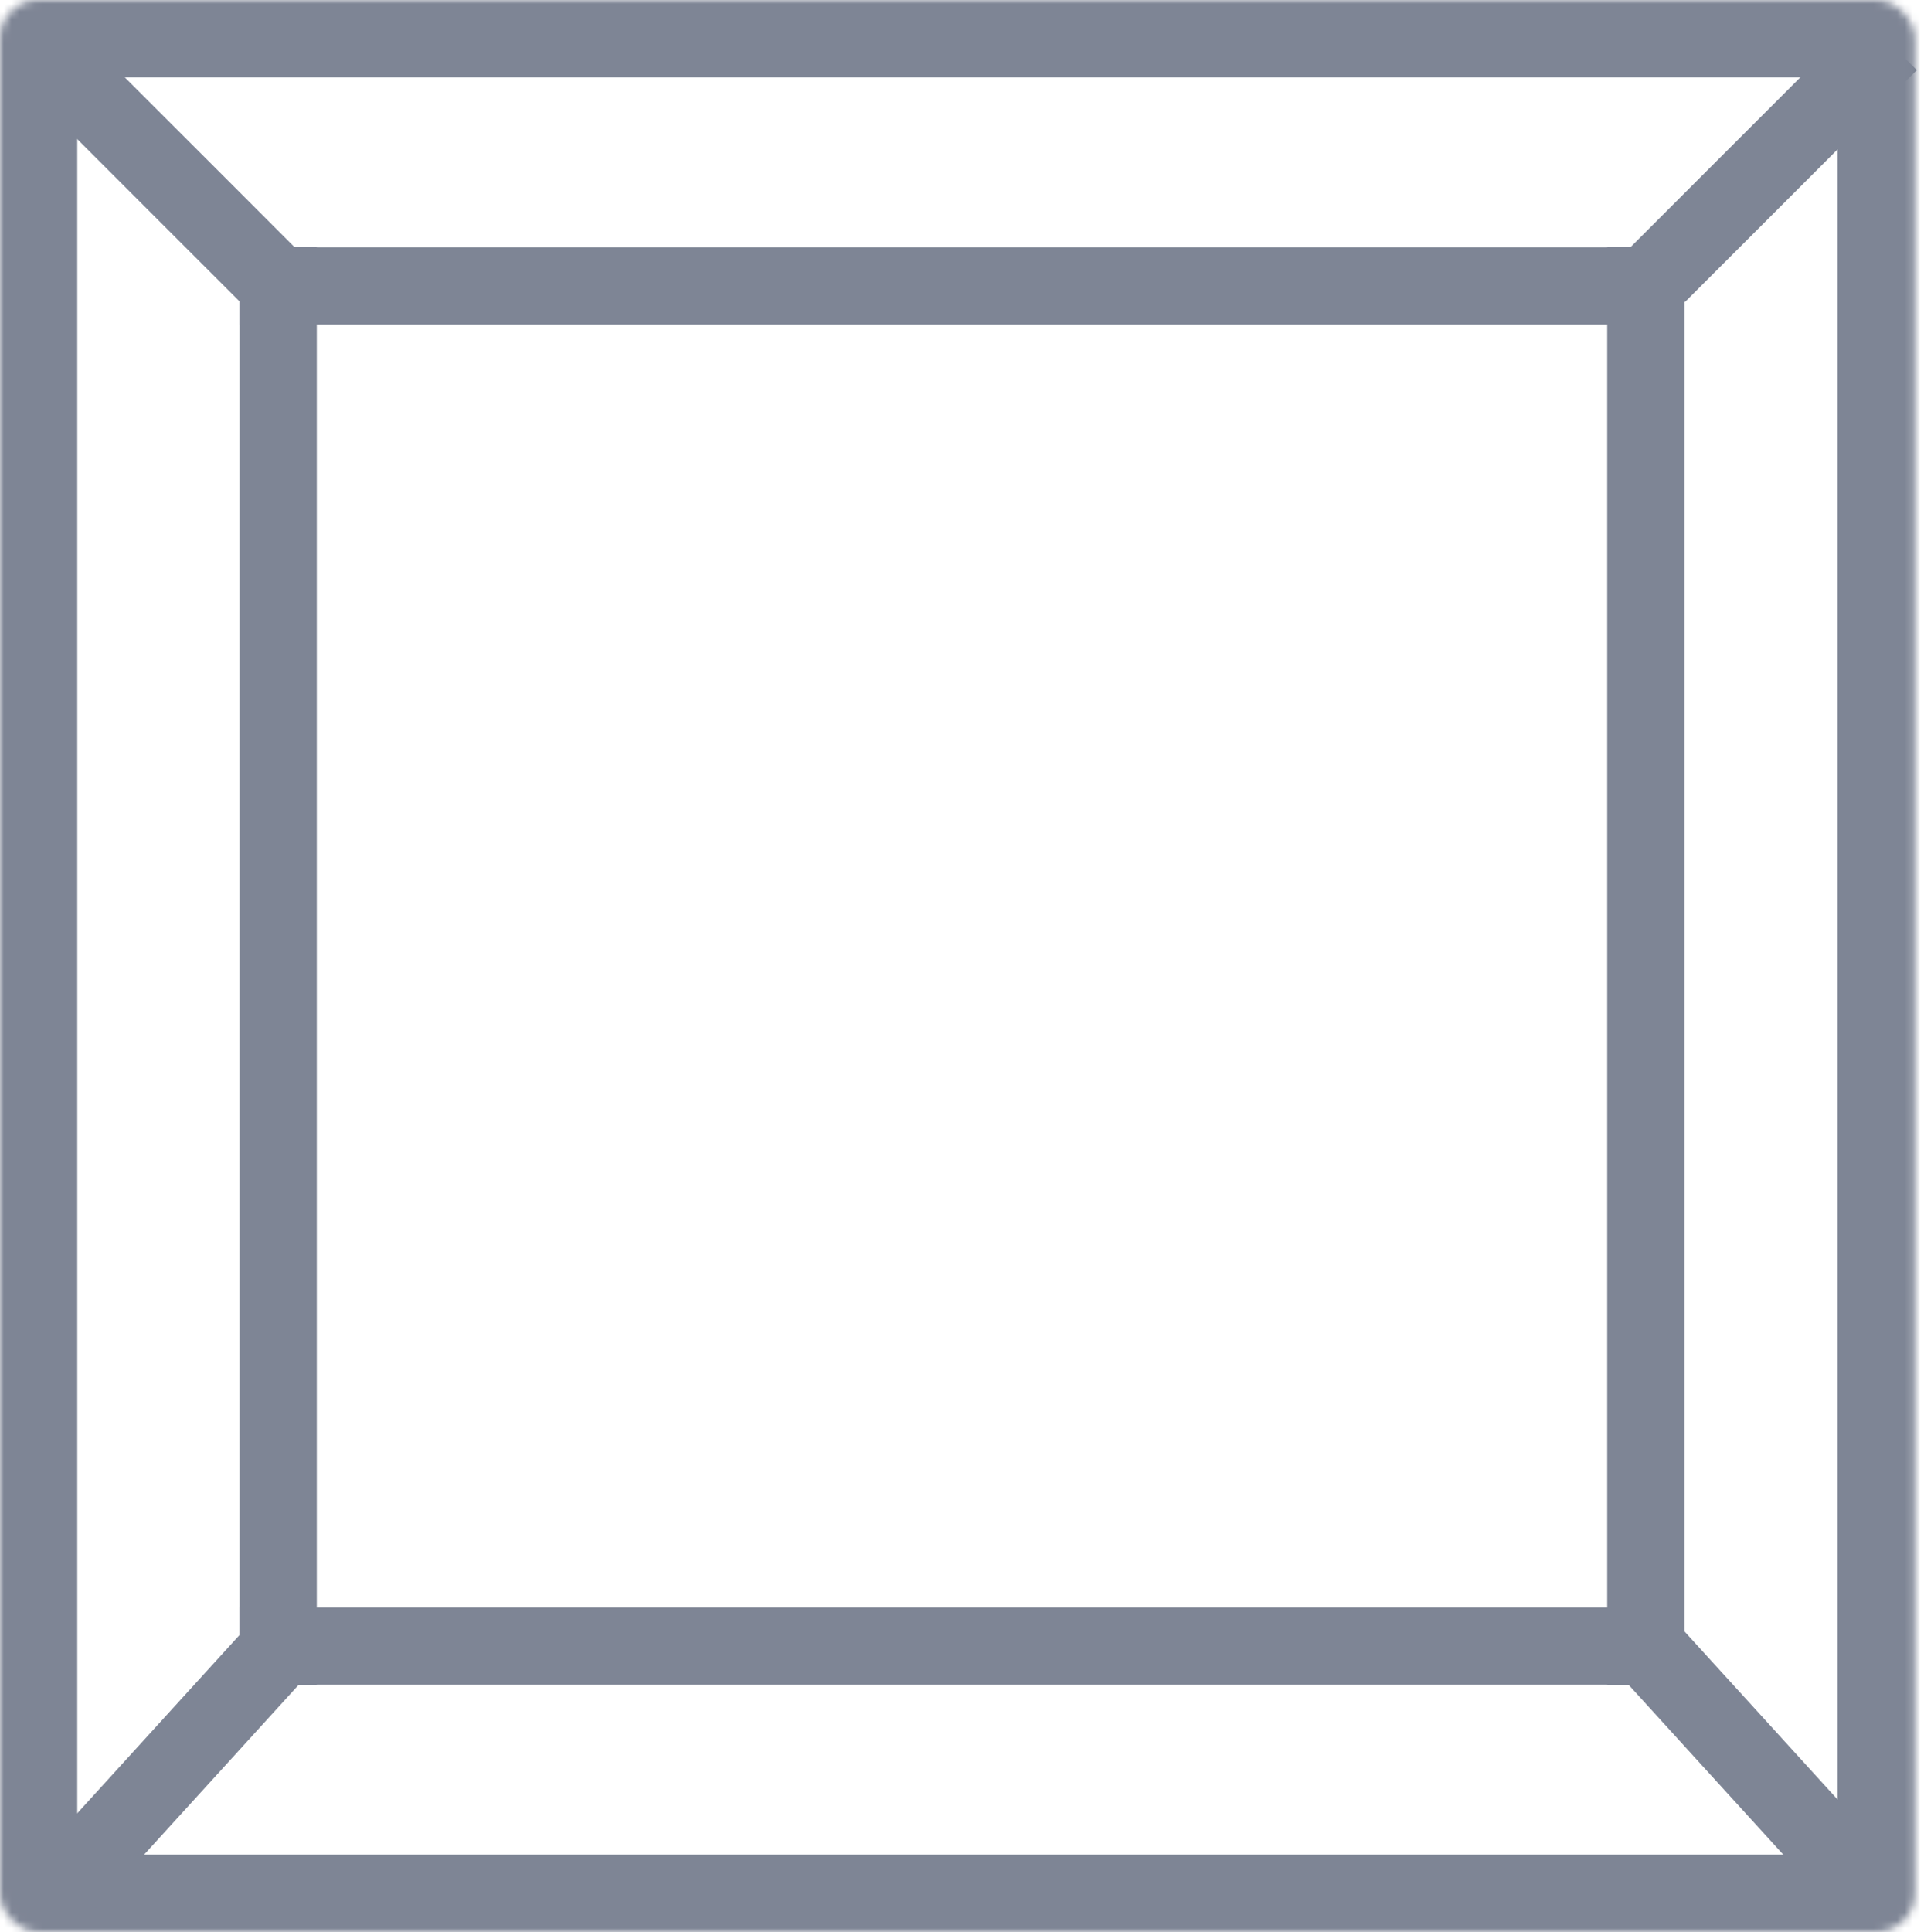 <svg width="249" height="250" viewBox="0 0 249 250" fill="none" xmlns="http://www.w3.org/2000/svg">
<mask id="path-1-inside-1_319_109" fill="white">
<rect width="247.807" height="250" rx="5"/>
</mask>
<rect width="247.807" height="250" rx="5" stroke="#7E8595" stroke-width="20" mask="url(#path-1-inside-1_319_109)"/>
<line x1="36" y1="32" x2="36" y2="218" stroke="#7E8595" stroke-width="10"/>
<line x1="213" y1="32" x2="213" y2="218" stroke="#7E8595" stroke-width="10"/>
<line x1="217" y1="37" x2="31" y2="37" stroke="#7E8595" stroke-width="10"/>
<line x1="217" y1="213" x2="31" y2="213" stroke="#7E8595" stroke-width="10"/>
<line x1="8.536" y1="9.464" x2="38.535" y2="39.465" stroke="#7E8595" stroke-width="10"/>
<line x1="7.92" y1="244.348" x2="36.48" y2="212.974" stroke="#7E8595" stroke-width="10"/>
<line x1="240.846" y1="243.609" x2="212.278" y2="212.242" stroke="#7E8595" stroke-width="10"/>
<line x1="244.536" y1="5.536" x2="214.536" y2="35.535" stroke="#7E8595" stroke-width="10"/>
</svg>
